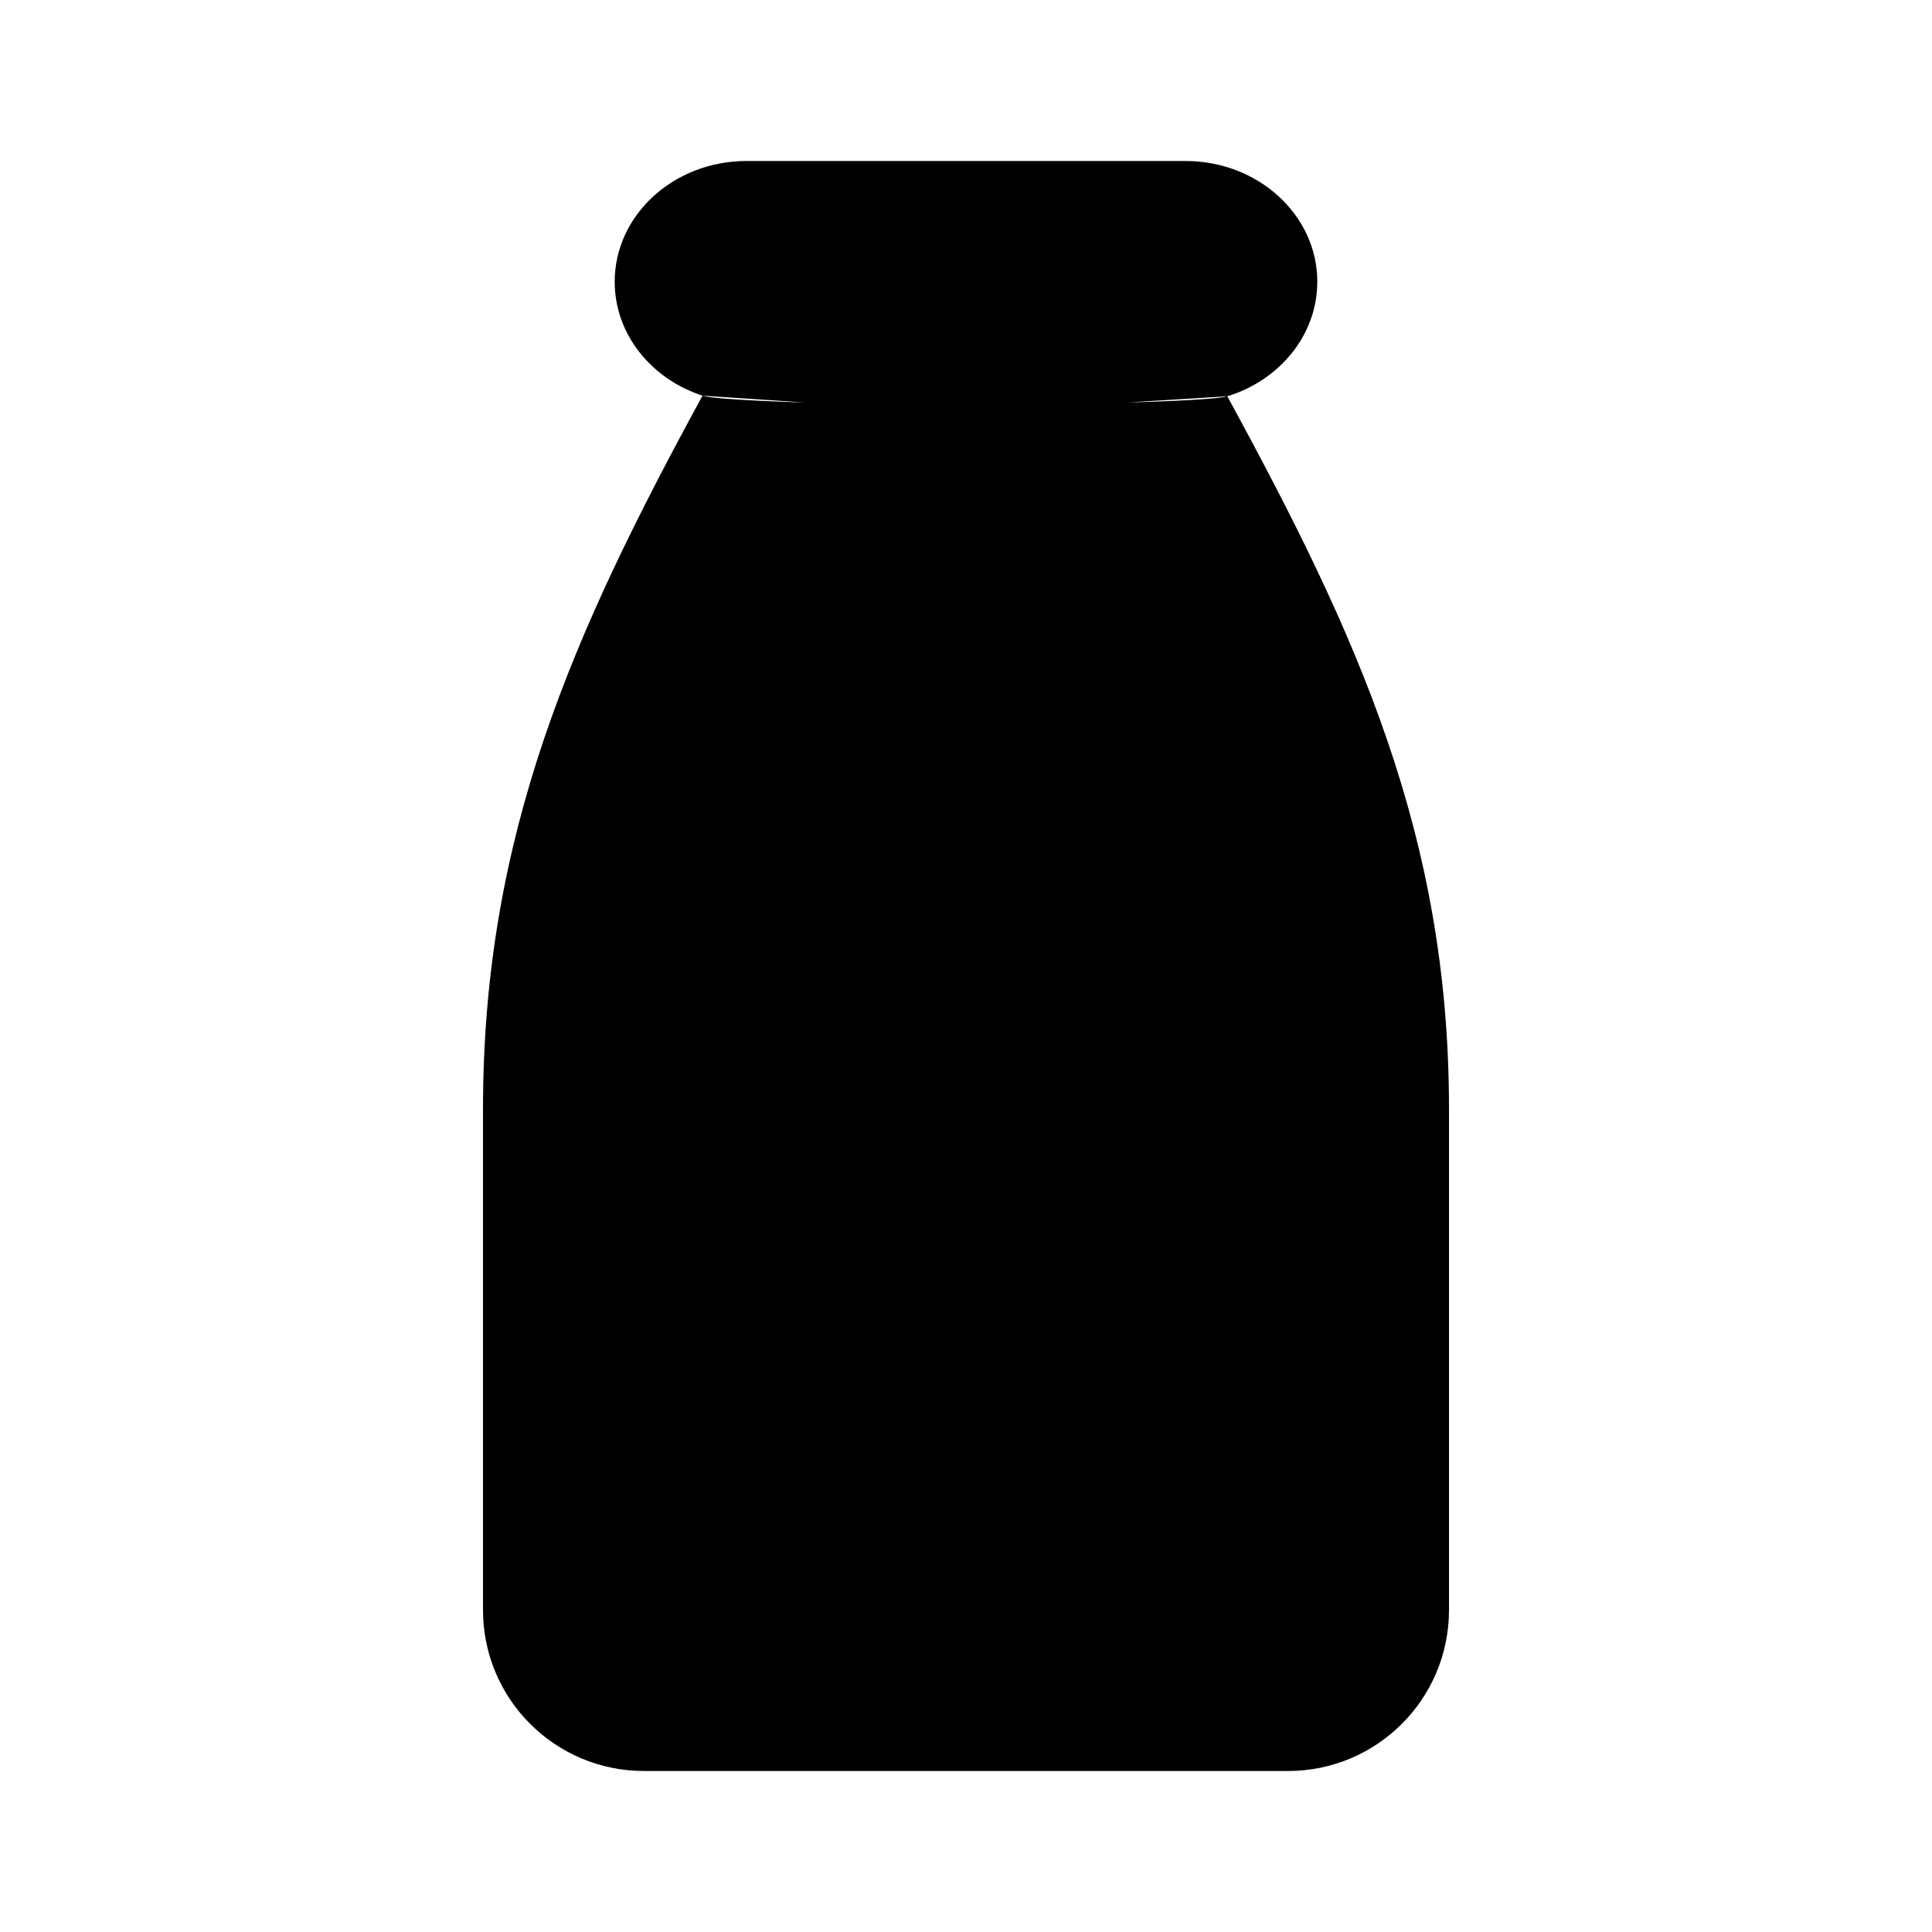 <svg viewBox="0 0 24 24" xmlns="http://www.w3.org/2000/svg"><path d="M10 5C10 5 8.898 4.97 8.727 4.915M8.727 4.915C8.092 4.709 7.636 4.153 7.636 3.5C7.636 2.672 8.369 2 9.273 2H14.727C15.631 2 16.364 2.672 16.364 3.5C16.364 4.162 15.895 4.724 15.246 4.923M8.727 4.915C7.107 7.886 6 10.377 6 13.777V20C6 21.105 6.895 22 8 22H16C17.105 22 18 21.105 18 20V13.777C18 10.377 16.866 7.894 15.246 4.923M15.246 4.923C15.083 4.973 14 5 14 5"/><path d="M6 12L18 15"/></svg>